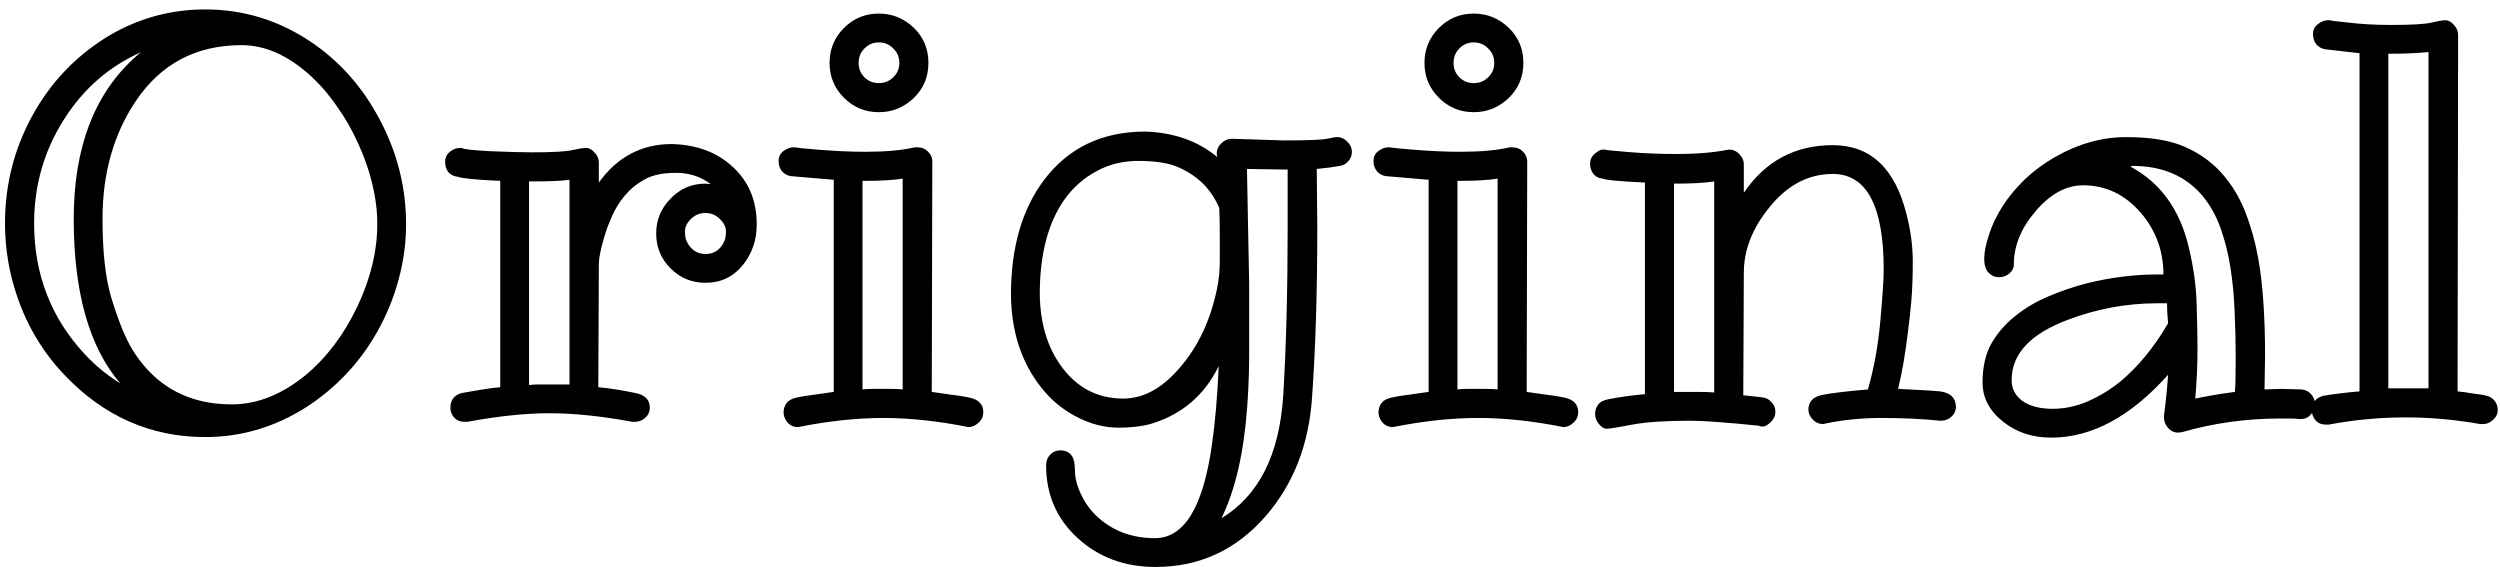 <svg width="119" height="27" viewBox="0 0 119 27" fill="none" xmlns="http://www.w3.org/2000/svg">
<path d="M5.724 18.247C4.247 16.524 3.509 13.914 3.509 10.415C3.509 6.988 4.515 4.395 6.528 2.637C6.581 2.584 6.646 2.532 6.726 2.479C5.196 3.156 3.97 4.224 3.047 5.683C2.098 7.177 1.624 8.825 1.624 10.627C1.624 13.061 2.432 15.144 4.049 16.875C4.55 17.412 5.108 17.869 5.724 18.247ZM17.958 10.666C17.958 10.042 17.879 9.405 17.721 8.754C17.562 8.095 17.338 7.454 17.048 6.83C16.767 6.197 16.424 5.599 16.02 5.037C15.624 4.465 15.19 3.969 14.715 3.547C13.669 2.615 12.597 2.149 11.498 2.149C9.336 2.149 7.657 3.037 6.462 4.812C5.407 6.386 4.88 8.253 4.88 10.415C4.88 11.998 5.021 13.254 5.302 14.186C5.583 15.118 5.877 15.869 6.185 16.44C6.501 17.003 6.888 17.495 7.345 17.917C8.321 18.805 9.551 19.248 11.037 19.248C12.223 19.248 13.379 18.796 14.504 17.891C15.523 17.056 16.358 15.957 17.009 14.595C17.642 13.259 17.958 11.949 17.958 10.666ZM19.329 10.666C19.329 11.562 19.21 12.441 18.973 13.303C18.745 14.155 18.419 14.96 17.998 15.715C17.584 16.471 17.084 17.161 16.495 17.785C15.906 18.409 15.26 18.945 14.557 19.394C13.071 20.334 11.476 20.804 9.771 20.804C7.161 20.804 4.915 19.807 3.034 17.811C1.856 16.564 1.039 15.069 0.582 13.329C0.354 12.459 0.239 11.558 0.239 10.627C0.239 8.79 0.674 7.08 1.544 5.498C2.379 3.978 3.522 2.756 4.972 1.833C6.44 0.91 8.04 0.449 9.771 0.449C11.555 0.449 13.203 0.945 14.715 1.938C16.13 2.87 17.25 4.123 18.077 5.696C18.912 7.269 19.329 8.926 19.329 10.666ZM27.107 8.557C26.773 8.609 26.167 8.636 25.288 8.636H25.183V18.326C25.35 18.308 25.512 18.299 25.67 18.299C25.67 18.299 26.149 18.299 27.107 18.299V8.557ZM34.477 11.483C34.53 11.369 34.556 11.211 34.556 11.009C34.556 10.807 34.459 10.613 34.266 10.429C34.081 10.235 33.853 10.139 33.581 10.139C33.308 10.139 33.075 10.235 32.882 10.429C32.697 10.613 32.605 10.807 32.605 11.009C32.605 11.211 32.631 11.369 32.684 11.483C32.737 11.598 32.807 11.703 32.895 11.8C33.08 11.993 33.308 12.09 33.581 12.09C33.994 12.09 34.292 11.888 34.477 11.483ZM28.505 8.688C29.384 7.467 30.544 6.856 31.985 6.856C33.181 6.891 34.148 7.256 34.886 7.95C35.642 8.645 36.02 9.554 36.02 10.679C36.02 11.426 35.8 12.072 35.36 12.617C34.903 13.18 34.31 13.461 33.581 13.461C32.93 13.461 32.377 13.232 31.919 12.775C31.462 12.318 31.234 11.765 31.234 11.114C31.234 10.473 31.462 9.919 31.919 9.453C32.377 8.979 32.93 8.741 33.581 8.741C33.624 8.741 33.664 8.746 33.699 8.754C33.743 8.763 33.787 8.768 33.831 8.768C33.365 8.407 32.816 8.227 32.183 8.227C31.55 8.227 31.049 8.333 30.68 8.543C30.311 8.746 29.995 9.005 29.731 9.321C29.476 9.629 29.27 9.967 29.111 10.336C28.953 10.697 28.83 11.035 28.742 11.352C28.584 11.888 28.505 12.296 28.505 12.578L28.479 18.431C28.786 18.457 29.094 18.497 29.401 18.55C29.718 18.602 29.999 18.655 30.245 18.708C30.702 18.796 30.931 19.029 30.931 19.407C30.931 19.6 30.856 19.763 30.706 19.895C30.557 20.018 30.399 20.079 30.232 20.079H30.1C28.632 19.807 27.318 19.67 26.158 19.67C25.016 19.67 23.71 19.807 22.243 20.079H22.111C21.909 20.079 21.746 20.013 21.623 19.881C21.5 19.741 21.439 19.587 21.439 19.42C21.439 19.042 21.619 18.805 21.979 18.708C22.287 18.655 22.594 18.602 22.902 18.55C23.209 18.497 23.513 18.457 23.811 18.431V8.609C22.651 8.557 21.975 8.491 21.781 8.412C21.605 8.394 21.46 8.324 21.346 8.201C21.241 8.069 21.188 7.906 21.188 7.713C21.188 7.511 21.263 7.348 21.412 7.225C21.57 7.102 21.729 7.041 21.887 7.041H21.979C22.041 7.102 22.506 7.155 23.377 7.199C24.255 7.234 24.901 7.251 25.314 7.251C26.29 7.251 26.932 7.216 27.239 7.146C27.547 7.076 27.767 7.041 27.898 7.041C28.039 7.041 28.175 7.115 28.307 7.265C28.439 7.405 28.505 7.563 28.505 7.739V8.688ZM42.967 8.504C42.519 8.574 41.917 8.609 41.161 8.609H41.056V18.537C41.223 18.519 41.385 18.51 41.544 18.51C41.86 18.51 42.137 18.51 42.374 18.51C42.611 18.51 42.809 18.519 42.967 18.537V8.504ZM42.809 2.993C42.809 2.721 42.712 2.492 42.519 2.308C42.334 2.114 42.106 2.018 41.834 2.018C41.561 2.018 41.333 2.114 41.148 2.308C40.963 2.492 40.871 2.721 40.871 2.993C40.871 3.266 40.963 3.494 41.148 3.679C41.333 3.863 41.561 3.956 41.834 3.956C42.106 3.956 42.334 3.863 42.519 3.679C42.712 3.494 42.809 3.266 42.809 2.993ZM46.105 20.33C44.655 20.04 43.301 19.895 42.044 19.895C40.788 19.895 39.434 20.04 37.984 20.33C37.782 20.33 37.615 20.255 37.483 20.105C37.36 19.956 37.298 19.798 37.298 19.631C37.298 19.464 37.347 19.314 37.443 19.183C37.549 19.051 37.716 18.963 37.944 18.919C38.182 18.866 38.454 18.822 38.762 18.787C39.078 18.743 39.386 18.699 39.685 18.655V8.557L37.654 8.385C37.478 8.359 37.334 8.28 37.219 8.148C37.114 8.016 37.061 7.854 37.061 7.66C37.061 7.458 37.14 7.3 37.298 7.186C37.456 7.071 37.61 7.014 37.76 7.014H37.839C37.848 7.014 37.949 7.027 38.142 7.054C38.335 7.071 38.586 7.093 38.894 7.12C39.728 7.19 40.493 7.225 41.188 7.225C42.154 7.225 42.937 7.155 43.534 7.014H43.679C43.881 7.014 44.048 7.084 44.18 7.225C44.312 7.357 44.378 7.511 44.378 7.687L44.352 18.655C44.659 18.699 44.967 18.743 45.274 18.787C45.591 18.822 45.872 18.866 46.118 18.919C46.575 19.007 46.804 19.24 46.804 19.618C46.804 19.82 46.729 19.987 46.58 20.119C46.43 20.259 46.272 20.33 46.105 20.33ZM44.193 2.993C44.193 3.652 43.965 4.206 43.508 4.654C43.033 5.111 42.475 5.34 41.834 5.34C41.183 5.34 40.629 5.111 40.172 4.654C39.715 4.197 39.487 3.644 39.487 2.993C39.487 2.343 39.715 1.789 40.172 1.332C40.629 0.875 41.183 0.646 41.834 0.646C42.475 0.646 43.033 0.875 43.508 1.332C43.965 1.78 44.193 2.334 44.193 2.993ZM57.917 13.804C58.014 13.347 58.062 12.903 58.062 12.472V11.167C58.062 10.719 58.054 10.297 58.036 9.901C57.667 9.022 57.03 8.381 56.124 7.977C55.685 7.774 55.074 7.669 54.292 7.66C53.519 7.643 52.82 7.805 52.196 8.148C51.572 8.482 51.058 8.939 50.653 9.519C49.88 10.627 49.493 12.121 49.493 14.002C49.511 15.381 49.853 16.528 50.522 17.442C51.269 18.462 52.248 18.972 53.461 18.972C54.331 18.972 55.145 18.576 55.9 17.785C56.902 16.748 57.575 15.421 57.917 13.804ZM59.355 8.042L59.46 13.487C59.46 14.445 59.46 15.421 59.46 16.414C59.469 17.407 59.438 18.387 59.368 19.354C59.209 21.551 58.801 23.322 58.142 24.667C59.917 23.595 60.897 21.652 61.081 18.84C61.222 16.502 61.292 13.848 61.292 10.877V8.069H61.081L59.355 8.042ZM58.656 6.605L61.108 6.685C62.224 6.685 62.91 6.658 63.165 6.605C63.428 6.553 63.573 6.526 63.6 6.526H63.652C63.837 6.526 63.999 6.601 64.14 6.75C64.281 6.891 64.351 7.049 64.351 7.225C64.351 7.392 64.294 7.542 64.18 7.673C64.074 7.796 63.942 7.871 63.784 7.897C63.503 7.95 63.134 7.999 62.677 8.042L62.703 10.877C62.703 13.9 62.62 16.581 62.453 18.919C62.303 21.16 61.569 23.041 60.251 24.561C58.845 26.179 57.096 26.987 55.004 26.987C53.527 26.987 52.288 26.526 51.286 25.603C50.293 24.689 49.796 23.542 49.796 22.162V22.136C49.796 21.942 49.862 21.775 49.994 21.635C50.126 21.503 50.289 21.437 50.482 21.437C50.684 21.437 50.847 21.503 50.97 21.635C51.102 21.775 51.167 22.03 51.167 22.399C51.167 22.769 51.273 23.164 51.484 23.586C51.695 24.017 51.98 24.386 52.341 24.693C53.062 25.309 53.94 25.616 54.977 25.616C56.375 25.616 57.28 24.122 57.693 21.134C57.843 20.097 57.948 18.862 58.01 17.429C57.351 18.774 56.322 19.675 54.925 20.132C54.477 20.281 53.914 20.356 53.237 20.356C52.569 20.356 51.906 20.185 51.247 19.842C50.587 19.499 50.029 19.038 49.572 18.457C48.623 17.271 48.14 15.794 48.122 14.028C48.122 11.778 48.649 9.954 49.704 8.557C50.864 7.027 52.468 6.263 54.516 6.263C55.878 6.307 57.021 6.711 57.944 7.476L57.917 7.331V7.304C57.917 7.12 57.992 6.957 58.142 6.816C58.291 6.676 58.454 6.605 58.629 6.605H58.656ZM71.286 8.504C70.837 8.574 70.235 8.609 69.48 8.609H69.374V18.537C69.541 18.519 69.704 18.51 69.862 18.51C70.178 18.51 70.455 18.51 70.692 18.51C70.93 18.51 71.127 18.519 71.286 18.537V8.504ZM71.127 2.993C71.127 2.721 71.031 2.492 70.837 2.308C70.653 2.114 70.424 2.018 70.152 2.018C69.879 2.018 69.651 2.114 69.466 2.308C69.282 2.492 69.189 2.721 69.189 2.993C69.189 3.266 69.282 3.494 69.466 3.679C69.651 3.863 69.879 3.956 70.152 3.956C70.424 3.956 70.653 3.863 70.837 3.679C71.031 3.494 71.127 3.266 71.127 2.993ZM74.423 20.33C72.973 20.04 71.62 19.895 70.363 19.895C69.106 19.895 67.752 20.04 66.302 20.33C66.1 20.33 65.933 20.255 65.801 20.105C65.678 19.956 65.617 19.798 65.617 19.631C65.617 19.464 65.665 19.314 65.762 19.183C65.867 19.051 66.034 18.963 66.263 18.919C66.5 18.866 66.772 18.822 67.08 18.787C67.397 18.743 67.704 18.699 68.003 18.655V8.557L65.973 8.385C65.797 8.359 65.652 8.28 65.538 8.148C65.432 8.016 65.379 7.854 65.379 7.66C65.379 7.458 65.459 7.3 65.617 7.186C65.775 7.071 65.929 7.014 66.078 7.014H66.157C66.166 7.014 66.267 7.027 66.46 7.054C66.654 7.071 66.904 7.093 67.212 7.12C68.047 7.19 68.811 7.225 69.506 7.225C70.473 7.225 71.255 7.155 71.853 7.014H71.998C72.2 7.014 72.367 7.084 72.499 7.225C72.63 7.357 72.696 7.511 72.696 7.687L72.67 18.655C72.978 18.699 73.285 18.743 73.593 18.787C73.909 18.822 74.19 18.866 74.436 18.919C74.894 19.007 75.122 19.24 75.122 19.618C75.122 19.82 75.047 19.987 74.898 20.119C74.749 20.259 74.59 20.33 74.423 20.33ZM72.512 2.993C72.512 3.652 72.283 4.206 71.826 4.654C71.352 5.111 70.793 5.34 70.152 5.34C69.501 5.34 68.948 5.111 68.491 4.654C68.034 4.197 67.805 3.644 67.805 2.993C67.805 2.343 68.034 1.789 68.491 1.332C68.948 0.875 69.501 0.646 70.152 0.646C70.793 0.646 71.352 0.875 71.826 1.332C72.283 1.78 72.512 2.334 72.512 2.993ZM81.595 8.636C81.147 8.706 80.545 8.741 79.789 8.741H79.684V18.655C80.123 18.655 80.501 18.655 80.817 18.655C81.143 18.655 81.402 18.664 81.595 18.682V8.636ZM79.815 7.331C80.765 7.331 81.591 7.26 82.294 7.12C82.496 7.12 82.663 7.194 82.795 7.344C82.936 7.484 83.006 7.643 83.006 7.818V9.176C84.034 7.665 85.445 6.909 87.238 6.909C89.04 6.909 90.213 8.016 90.758 10.231C90.951 10.987 91.048 11.721 91.048 12.433C91.048 13.145 91.026 13.764 90.982 14.291C90.938 14.81 90.881 15.329 90.811 15.847C90.688 16.875 90.534 17.763 90.349 18.51C90.683 18.528 91.026 18.545 91.377 18.563C91.738 18.581 92.059 18.602 92.34 18.629C92.85 18.69 93.105 18.95 93.105 19.407C93.087 19.582 93.008 19.732 92.867 19.855C92.727 19.969 92.568 20.026 92.393 20.026H92.34C91.496 19.939 90.573 19.895 89.571 19.895C88.578 19.895 87.647 19.991 86.776 20.185C86.592 20.185 86.429 20.114 86.289 19.974C86.148 19.824 86.078 19.666 86.078 19.499C86.078 19.332 86.13 19.183 86.236 19.051C86.35 18.919 86.539 18.831 86.803 18.787C87.198 18.708 87.901 18.625 88.912 18.537C89.202 17.535 89.4 16.445 89.505 15.267C89.611 14.081 89.664 13.272 89.664 12.841C89.664 9.8 88.855 8.28 87.238 8.28C86.078 8.28 85.071 8.812 84.219 9.875C83.41 10.868 83.006 11.905 83.006 12.986V13.013L82.98 18.814C83.138 18.831 83.291 18.849 83.441 18.866C83.59 18.875 83.744 18.893 83.902 18.919C84.069 18.936 84.21 19.011 84.324 19.143C84.447 19.266 84.509 19.42 84.509 19.605C84.509 19.789 84.434 19.952 84.285 20.092C84.144 20.233 84.021 20.303 83.915 20.303C83.81 20.303 83.749 20.29 83.731 20.264C82.149 20.105 81.059 20.026 80.461 20.026C79.293 20.026 78.37 20.088 77.693 20.211C77.016 20.343 76.612 20.409 76.48 20.409C76.357 20.409 76.234 20.334 76.111 20.185C75.988 20.035 75.926 19.877 75.926 19.71C75.926 19.543 75.975 19.394 76.071 19.262C76.168 19.13 76.339 19.042 76.585 18.998C77.078 18.901 77.649 18.822 78.299 18.761V8.688C77.122 8.636 76.449 8.574 76.282 8.504C76.106 8.486 75.961 8.412 75.847 8.28C75.742 8.148 75.689 7.985 75.689 7.792C75.689 7.599 75.764 7.44 75.913 7.317C76.062 7.186 76.186 7.12 76.282 7.12C76.388 7.12 76.445 7.124 76.454 7.133C76.471 7.142 76.577 7.155 76.77 7.172C76.963 7.19 77.214 7.212 77.522 7.238C78.251 7.3 79.016 7.331 79.815 7.331ZM103.203 15.386C103.168 15.087 103.15 14.771 103.15 14.437H102.663C101.221 14.437 99.806 14.7 98.418 15.227C96.642 15.896 95.754 16.849 95.754 18.088C95.754 18.545 95.961 18.901 96.374 19.156C96.717 19.358 97.165 19.459 97.719 19.459C98.272 19.459 98.826 19.341 99.38 19.104C99.942 18.857 100.461 18.541 100.936 18.154C101.779 17.451 102.535 16.528 103.203 15.386ZM106.38 18.655C106.407 18.392 106.42 17.864 106.42 17.073C106.42 16.282 106.402 15.531 106.367 14.819C106.341 14.098 106.275 13.404 106.169 12.736C106.064 12.068 105.906 11.44 105.695 10.851C105.484 10.262 105.198 9.752 104.838 9.321C104.038 8.372 102.926 7.897 101.502 7.897C101.476 7.897 101.454 7.906 101.437 7.924C101.419 7.933 101.397 7.937 101.371 7.937H101.423C102.838 8.702 103.757 9.972 104.179 11.747C104.416 12.723 104.543 13.65 104.561 14.529C104.587 15.399 104.601 16.084 104.601 16.585C104.601 17.377 104.565 18.172 104.495 18.972C105.128 18.84 105.756 18.734 106.38 18.655ZM108.595 18.51L109.544 18.537C109.738 18.554 109.892 18.629 110.006 18.761C110.129 18.893 110.19 19.055 110.19 19.248C110.19 19.433 110.125 19.596 109.993 19.736C109.87 19.877 109.711 19.947 109.518 19.947H109.465C109.316 19.93 109.162 19.921 109.004 19.921H108.542C106.934 19.921 105.378 20.136 103.875 20.567L103.691 20.593C103.489 20.593 103.322 20.514 103.19 20.356C103.067 20.206 103.005 20.053 103.005 19.895V19.789C103.005 19.771 103.027 19.596 103.071 19.262C103.115 18.919 103.159 18.444 103.203 17.838C101.419 19.833 99.564 20.831 97.64 20.831C96.752 20.831 95.996 20.584 95.372 20.092C94.704 19.574 94.37 18.945 94.37 18.207C94.37 17.469 94.511 16.849 94.792 16.348C95.082 15.847 95.46 15.412 95.926 15.043C96.392 14.665 96.919 14.353 97.508 14.107C98.106 13.852 98.712 13.646 99.327 13.487C100.47 13.206 101.582 13.065 102.663 13.065H102.979C102.979 11.949 102.623 10.974 101.911 10.139C101.155 9.26 100.237 8.82 99.156 8.82C98.347 8.82 97.591 9.233 96.888 10.06C96.203 10.859 95.86 11.699 95.86 12.578C95.86 12.753 95.785 12.903 95.636 13.026C95.495 13.14 95.332 13.197 95.148 13.197C94.963 13.197 94.801 13.127 94.66 12.986C94.519 12.837 94.449 12.613 94.449 12.314C94.449 12.015 94.524 11.637 94.673 11.18C94.823 10.714 95.038 10.262 95.319 9.822C95.609 9.374 95.957 8.952 96.361 8.557C96.774 8.161 97.244 7.81 97.772 7.502C98.897 6.852 100.039 6.526 101.199 6.526C102.368 6.526 103.3 6.68 103.994 6.988C104.697 7.295 105.282 7.713 105.748 8.24C106.222 8.768 106.596 9.378 106.868 10.073C107.141 10.767 107.347 11.501 107.488 12.274C107.708 13.487 107.817 15.039 107.817 16.928L107.791 18.537L108.595 18.51ZM115.596 2.479C115.024 2.532 114.422 2.558 113.79 2.558H113.684V18.484H115.596V2.479ZM112.313 2.532L110.691 2.347C110.516 2.321 110.371 2.242 110.256 2.11C110.151 1.978 110.098 1.815 110.098 1.622C110.098 1.42 110.177 1.262 110.335 1.147C110.494 1.024 110.647 0.963 110.797 0.963H110.876C110.885 0.963 110.964 0.976 111.113 1.002C111.263 1.02 111.465 1.042 111.72 1.068C112.353 1.147 113.051 1.187 113.816 1.187C114.756 1.187 115.389 1.152 115.714 1.082C116.04 1.002 116.268 0.963 116.4 0.963C116.541 0.963 116.677 1.038 116.809 1.187C116.94 1.328 117.006 1.486 117.006 1.662L116.98 18.629C117.226 18.655 117.419 18.682 117.56 18.708C117.709 18.726 117.833 18.743 117.929 18.761C118.035 18.77 118.167 18.791 118.325 18.827C118.492 18.862 118.628 18.941 118.733 19.064C118.839 19.187 118.892 19.341 118.892 19.525C118.892 19.701 118.817 19.855 118.667 19.987C118.527 20.119 118.369 20.185 118.193 20.185H118.061C115.626 19.754 113.223 19.763 110.85 20.211H110.718C110.498 20.211 110.331 20.141 110.217 20C110.103 19.868 110.045 19.714 110.045 19.539C110.045 19.169 110.226 18.936 110.586 18.84C111.113 18.752 111.689 18.682 112.313 18.629V2.532Z" fill="black"/>
</svg>
